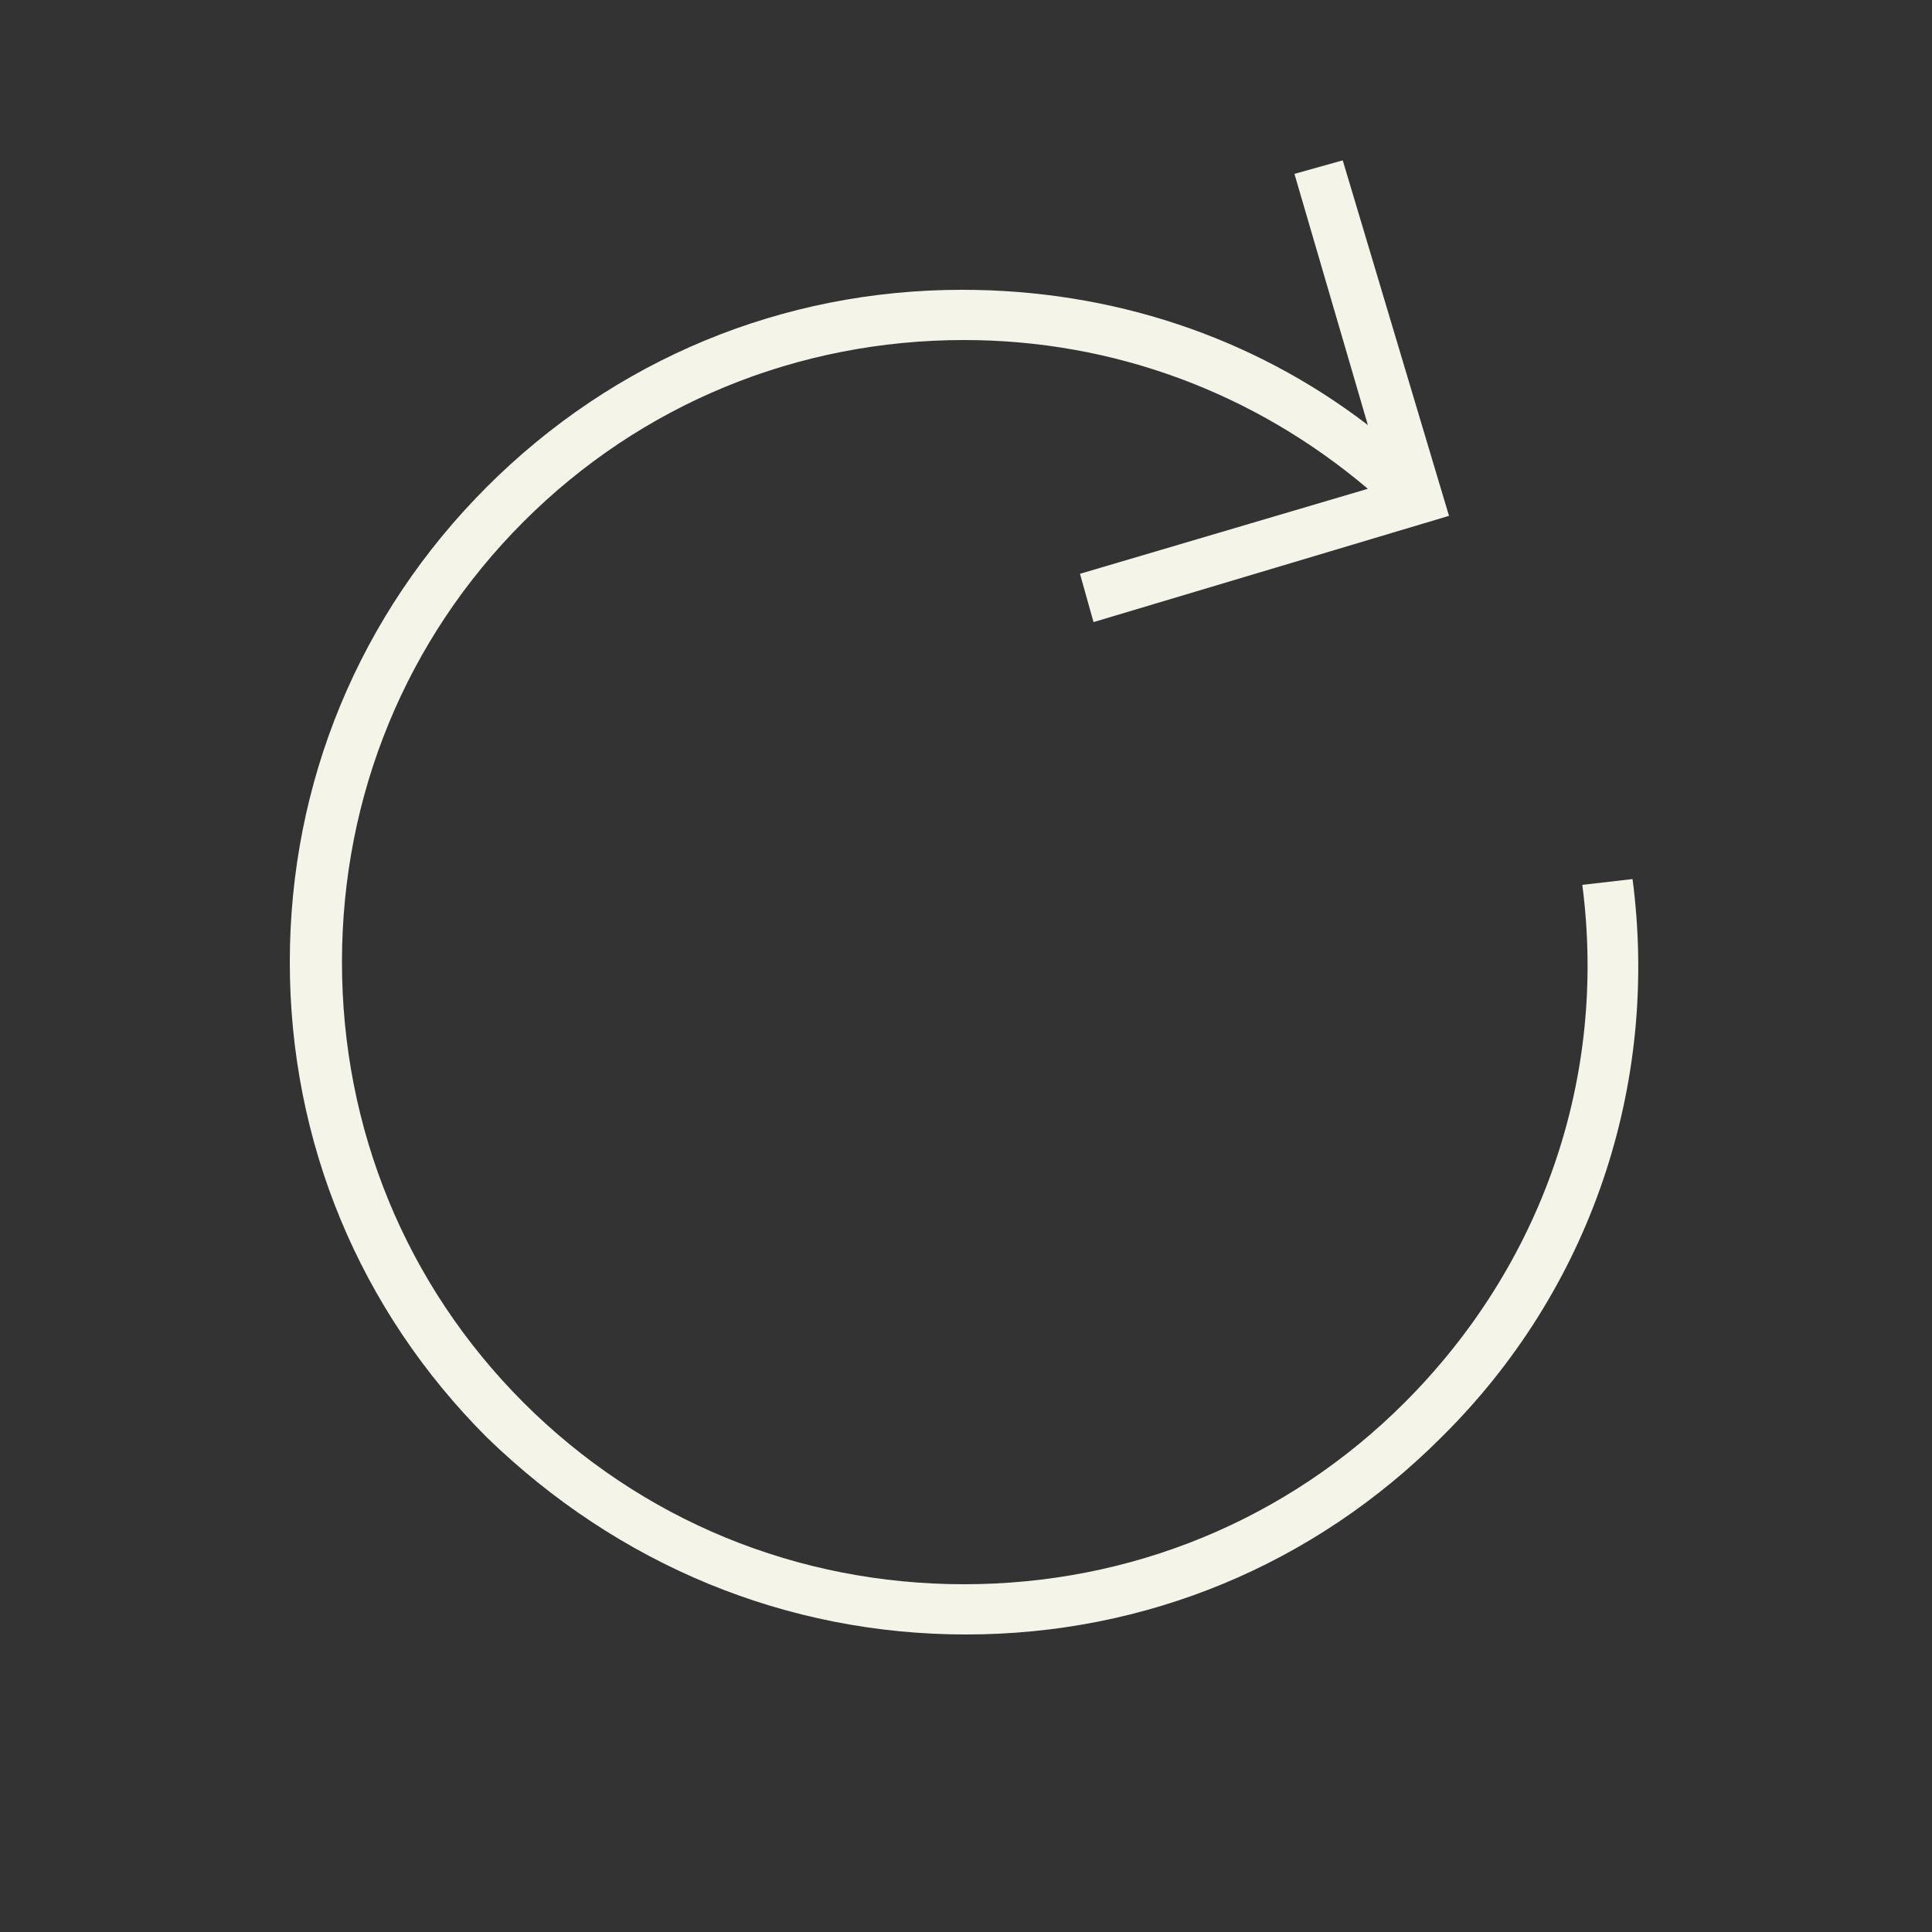 <?xml version="1.0" encoding="utf-8"?>
<!-- Generator: Adobe Illustrator 18.1.0, SVG Export Plug-In . SVG Version: 6.00 Build 0)  -->
<!DOCTYPE svg PUBLIC "-//W3C//DTD SVG 1.1//EN" "http://www.w3.org/Graphics/SVG/1.1/DTD/svg11.dtd">
<svg version="1.1" id="Layer_1" xmlns="http://www.w3.org/2000/svg" xmlns:xlink="http://www.w3.org/1999/xlink" x="0px" y="0px"
	 viewBox="-39 93 100 100" enable-background="new -39 93 100 100" xml:space="preserve">
<rect x="-39" y="93" width="100" height="100" fill="#333333" stroke="none"/>
<path fill="#F4F4E9" d="M45.5,138.5l-2.6,0.3c1.3,10-2.1,19.7-9.2,26.8c-6.1,6.1-14.2,9.4-22.8,9.4c-8.6,0-16.7-3.3-22.8-9.4
	c-6.1-6.1-9.4-14.2-9.4-22.8c0-8.6,3.3-16.7,9.4-22.8c6.1-6.1,14.2-9.4,22.8-9.4c7.7,0,15,2.7,20.9,7.7l-14.9,4.4l0.7,2.5l18.4-5.5
	l-5.5-18.4l-2.5,0.7l3.8,13c-6-4.6-13.3-7-21-7c-9.3,0-18,3.6-24.6,10.2c-6.6,6.6-10.2,15.3-10.2,24.6c0,9.3,3.6,18,10.2,24.6
	C-7,174,1.7,177.6,11,177.6c0,0,0,0,0,0c9.3,0,18-3.6,24.6-10.2C43.3,159.8,46.9,149.2,45.5,138.5z"/>
</svg>
